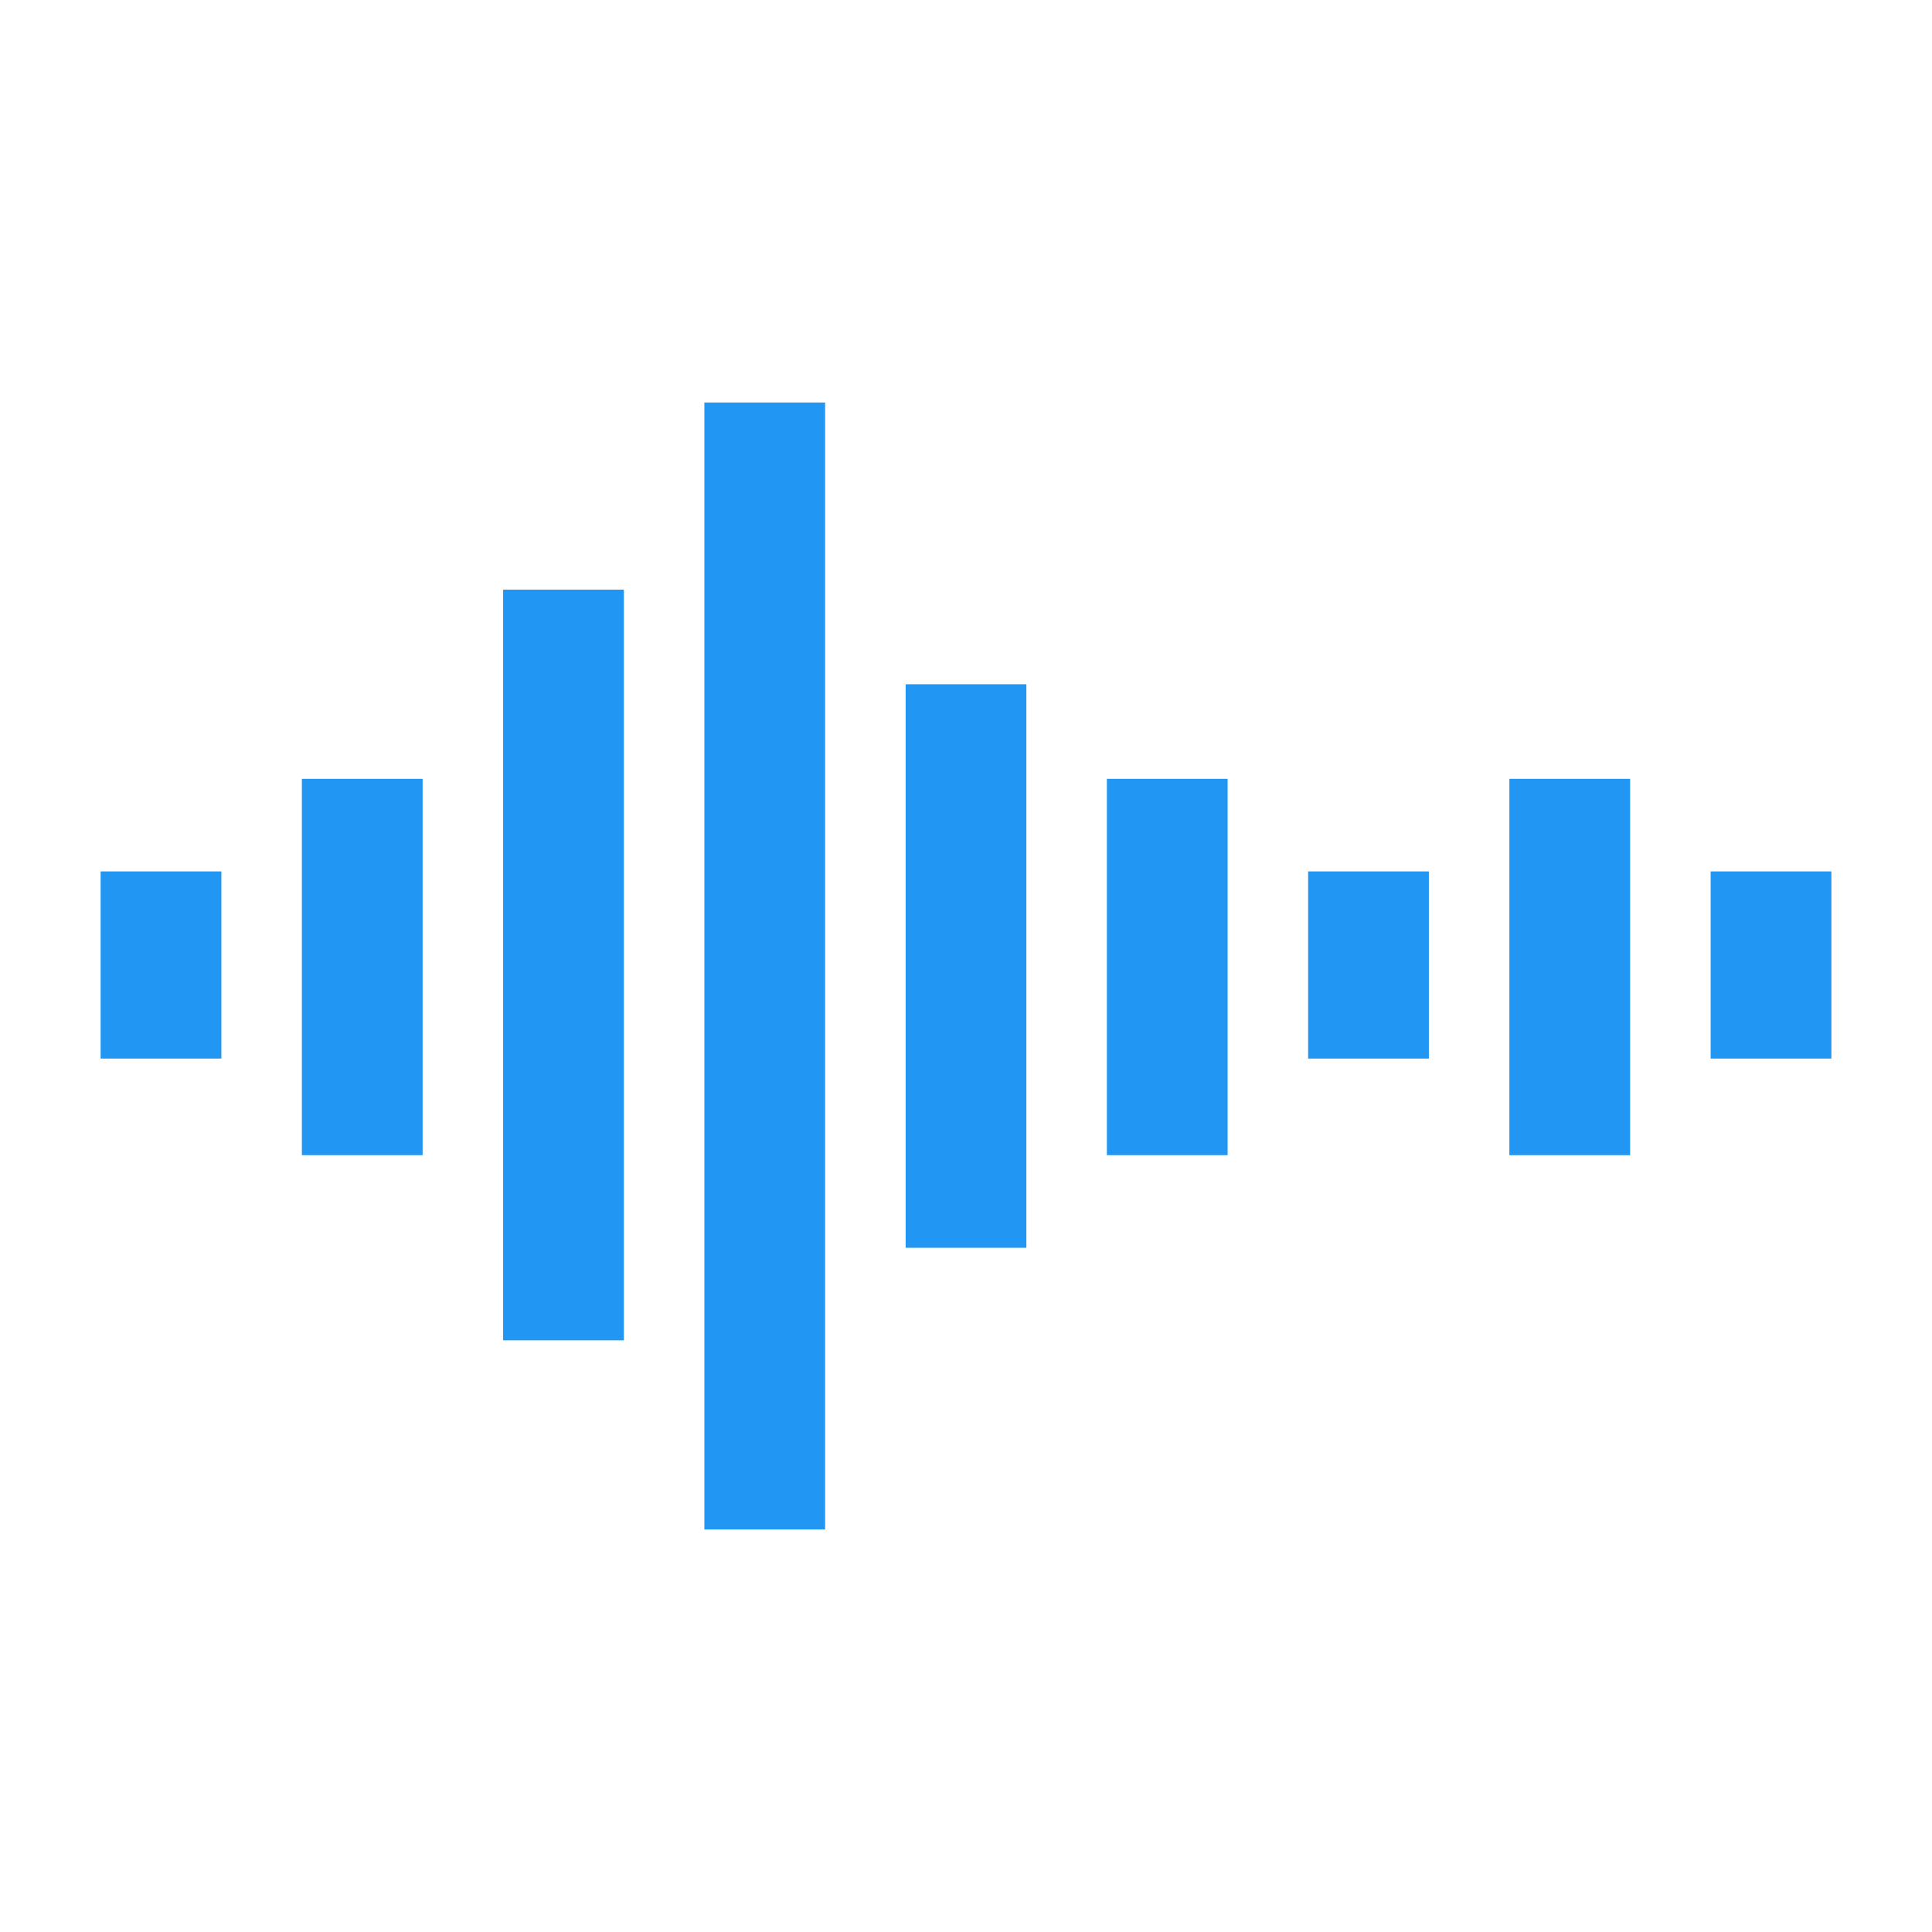 <svg viewBox="0 0 96 96" xmlns="http://www.w3.org/2000/svg" xmlns:xlink="http://www.w3.org/1999/xlink" id="Icons_Voice" overflow="hidden"><rect x="85" y="43.3" width="6" height="9.3" fill="#2196F3"/><rect x="65" y="43.3" width="6" height="9.3" fill="#2196F3"/><rect x="5" y="43.3" width="6" height="9.3" fill="#2196F3"/><rect x="75" y="38.7" width="6" height="18.7" fill="#2196F3"/><rect x="55" y="38.7" width="6" height="18.7" fill="#2196F3"/><rect x="15" y="38.7" width="6" height="18.7" fill="#2196F3"/><rect x="45" y="34" width="6" height="28" fill="#2196F3"/><rect x="25" y="29.3" width="6" height="37.3" fill="#2196F3"/><rect x="35" y="20" width="6" height="56" fill="#2196F3"/></svg>
